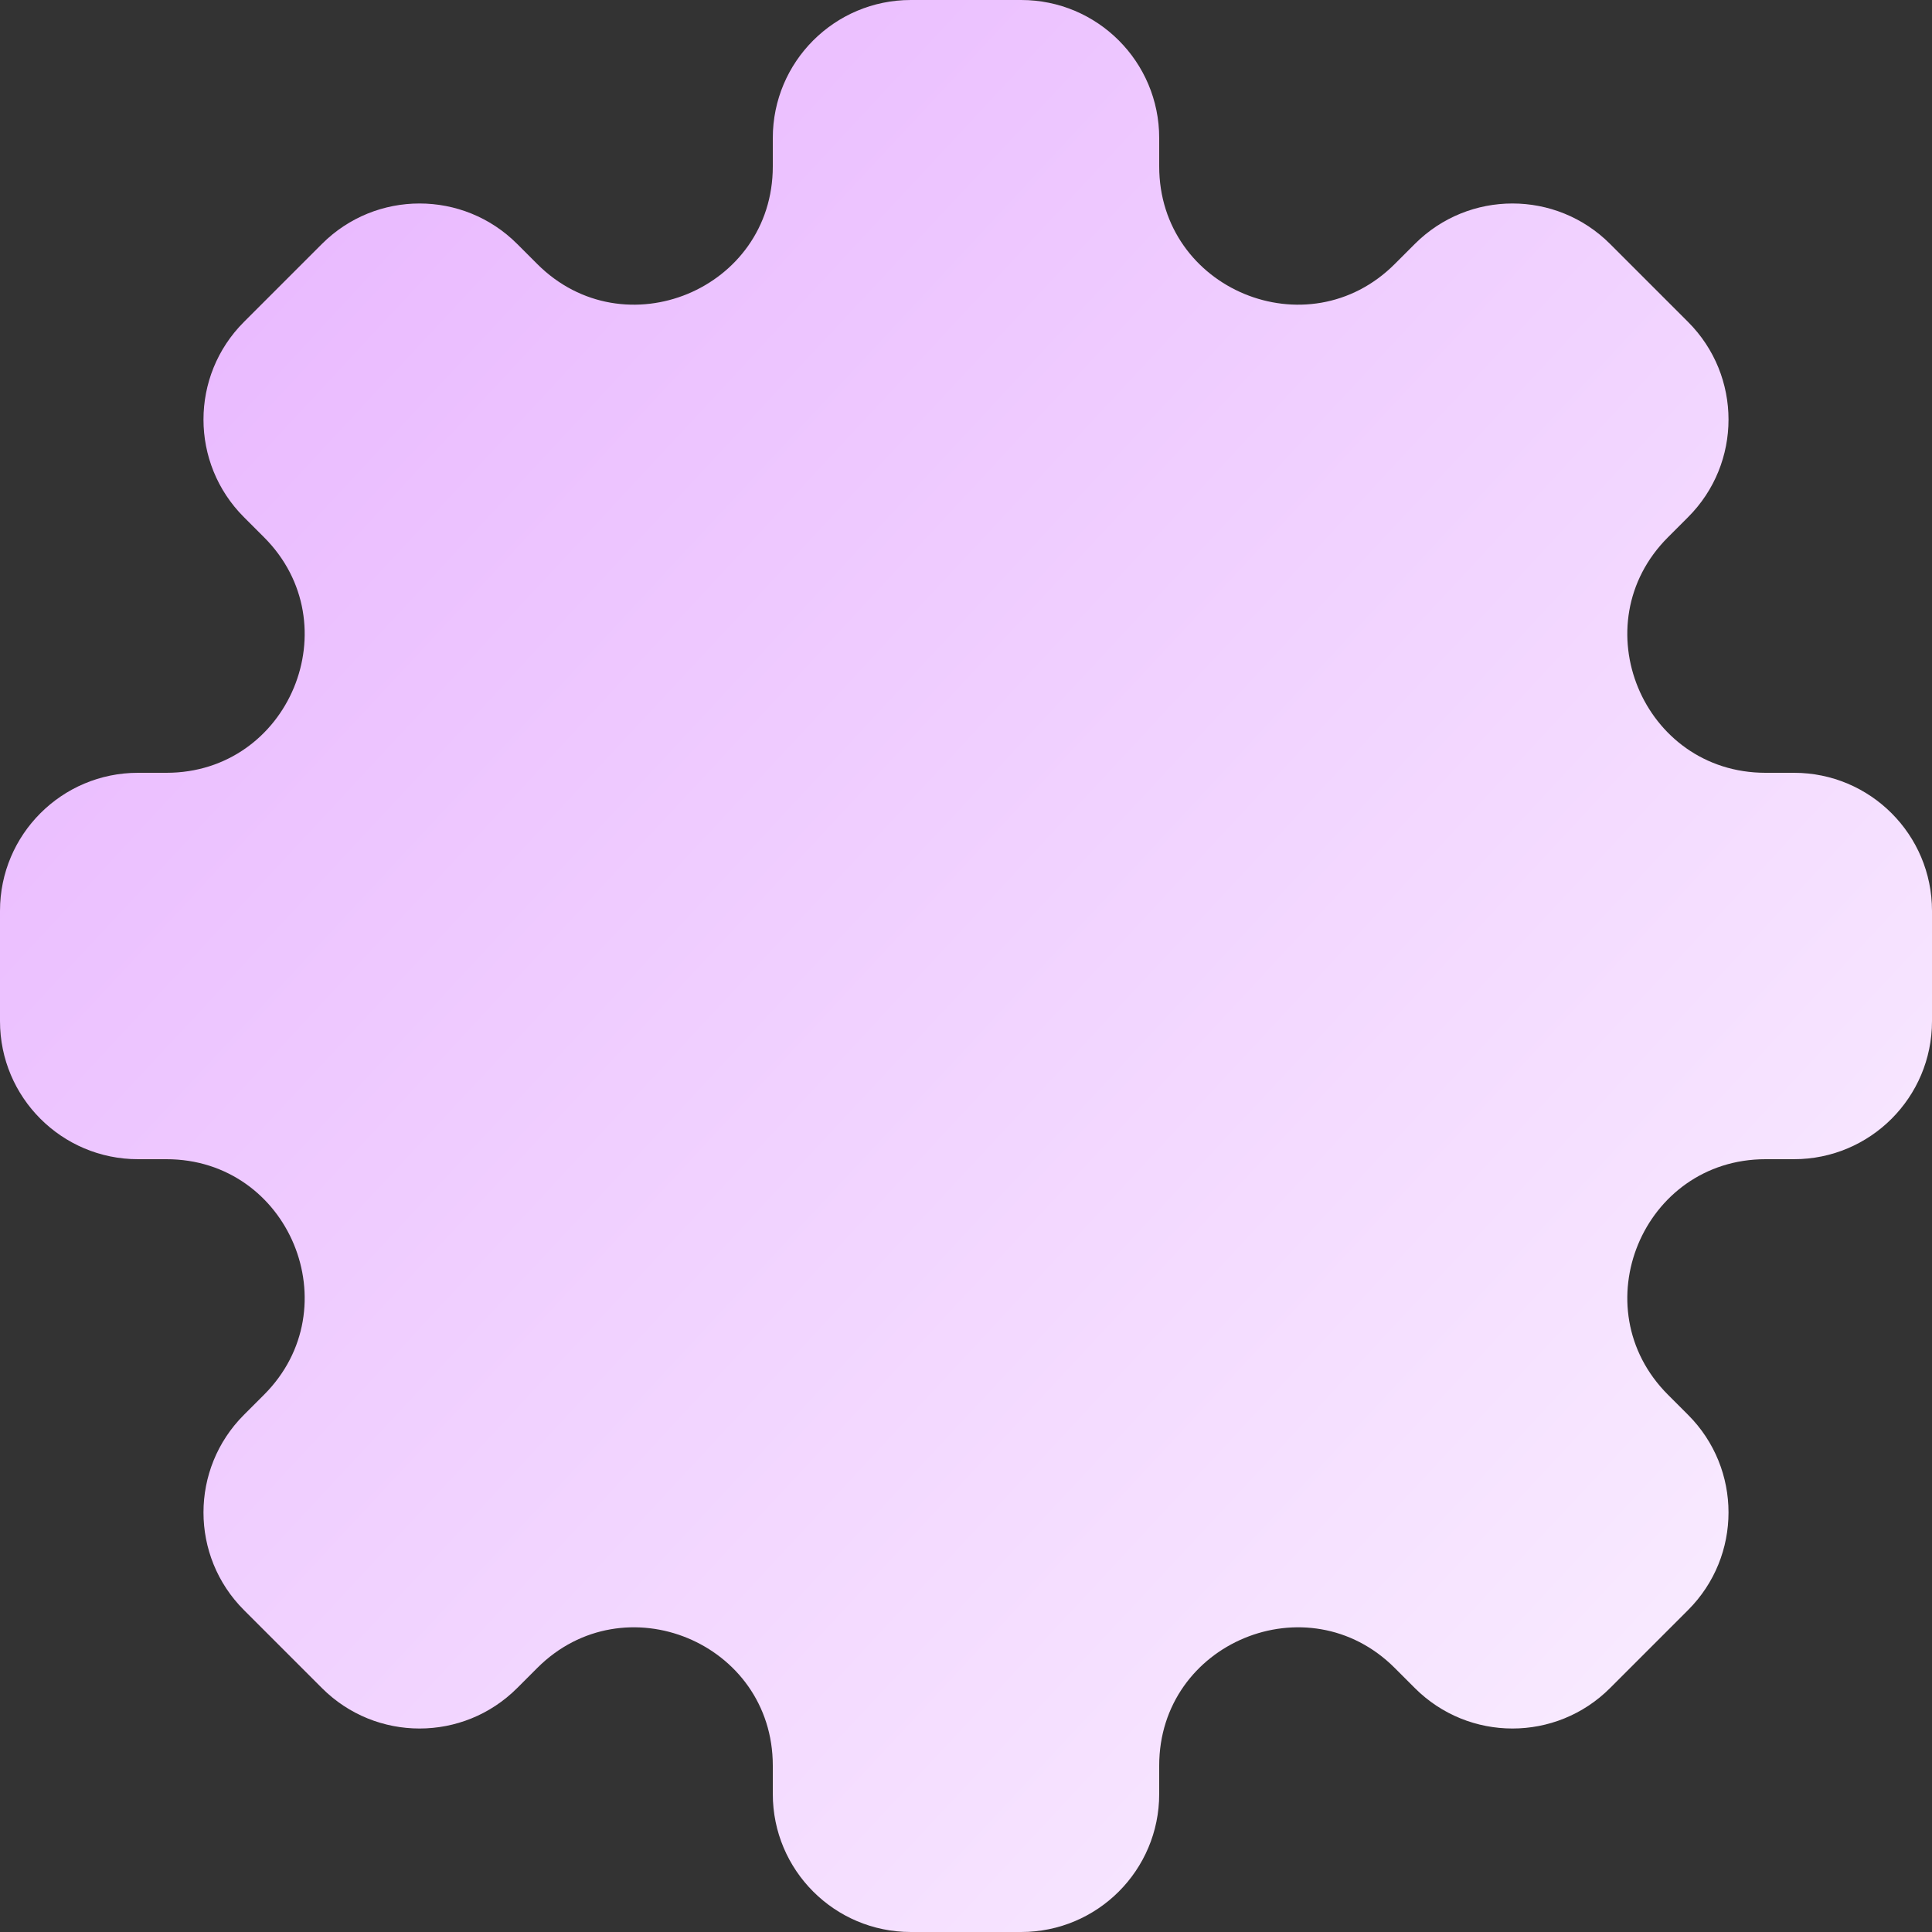 <svg width="200" height="200" viewBox="0 0 200 200" fill="none" xmlns="http://www.w3.org/2000/svg">
<rect x="0" y="0" width="200" height="200" fill="#333333" stroke="none"/>
<g clip-path="url(#clip0_104_69)">
<path fill-rule="evenodd" clip-rule="evenodd" d="M120 14.286C120 6.396 113.604 0 105.714 0H94.286C86.396 0 80 6.396 80 14.286V17.227C80 29.954 64.612 36.328 55.613 27.328L53.533 25.249C47.954 19.67 38.909 19.67 33.33 25.249L25.249 33.33C19.67 38.909 19.67 47.954 25.249 53.533L27.328 55.613C36.328 64.612 29.954 80 17.227 80H14.286C6.396 80 0 86.396 0 94.286V105.714C0 113.604 6.396 120 14.286 120H17.227C29.954 120 36.328 135.388 27.328 144.387L25.249 146.467C19.67 152.046 19.67 161.091 25.249 166.67L33.33 174.751C38.909 180.33 47.954 180.33 53.533 174.751L55.613 172.671C64.612 163.672 80 170.046 80 182.773V185.714C80 193.604 86.396 200 94.286 200H105.714C113.604 200 120 193.604 120 185.714V182.773C120 170.046 135.388 163.672 144.387 172.671L146.467 174.751C152.046 180.33 161.091 180.33 166.67 174.751L174.751 166.67C180.33 161.091 180.33 152.046 174.751 146.467L172.672 144.387C163.672 135.388 170.046 120 182.773 120H185.714C193.604 120 200 113.604 200 105.714V94.286C200 86.396 193.604 80 185.714 80H182.773C170.046 80 163.672 64.612 172.671 55.613L174.751 53.533C180.33 47.954 180.33 38.909 174.751 33.33L166.67 25.249C161.091 19.67 152.046 19.67 146.467 25.249L144.387 27.328C135.388 36.328 120 29.954 120 17.227V14.286Z" fill="url(#paint0_linear_104_69)"/>
</g>
<defs>
<linearGradient id="paint0_linear_104_69" x1="14" y1="26" x2="179" y2="179.5" gradientUnits="userSpaceOnUse">
<stop stop-color="#E9B8FF"/>
<stop offset="1" stop-color="#F9ECFF"/>
</linearGradient>
<clipPath id="clip0_104_69">
<rect width="200" height="200" fill="white"/>
</clipPath>
</defs>
</svg>
